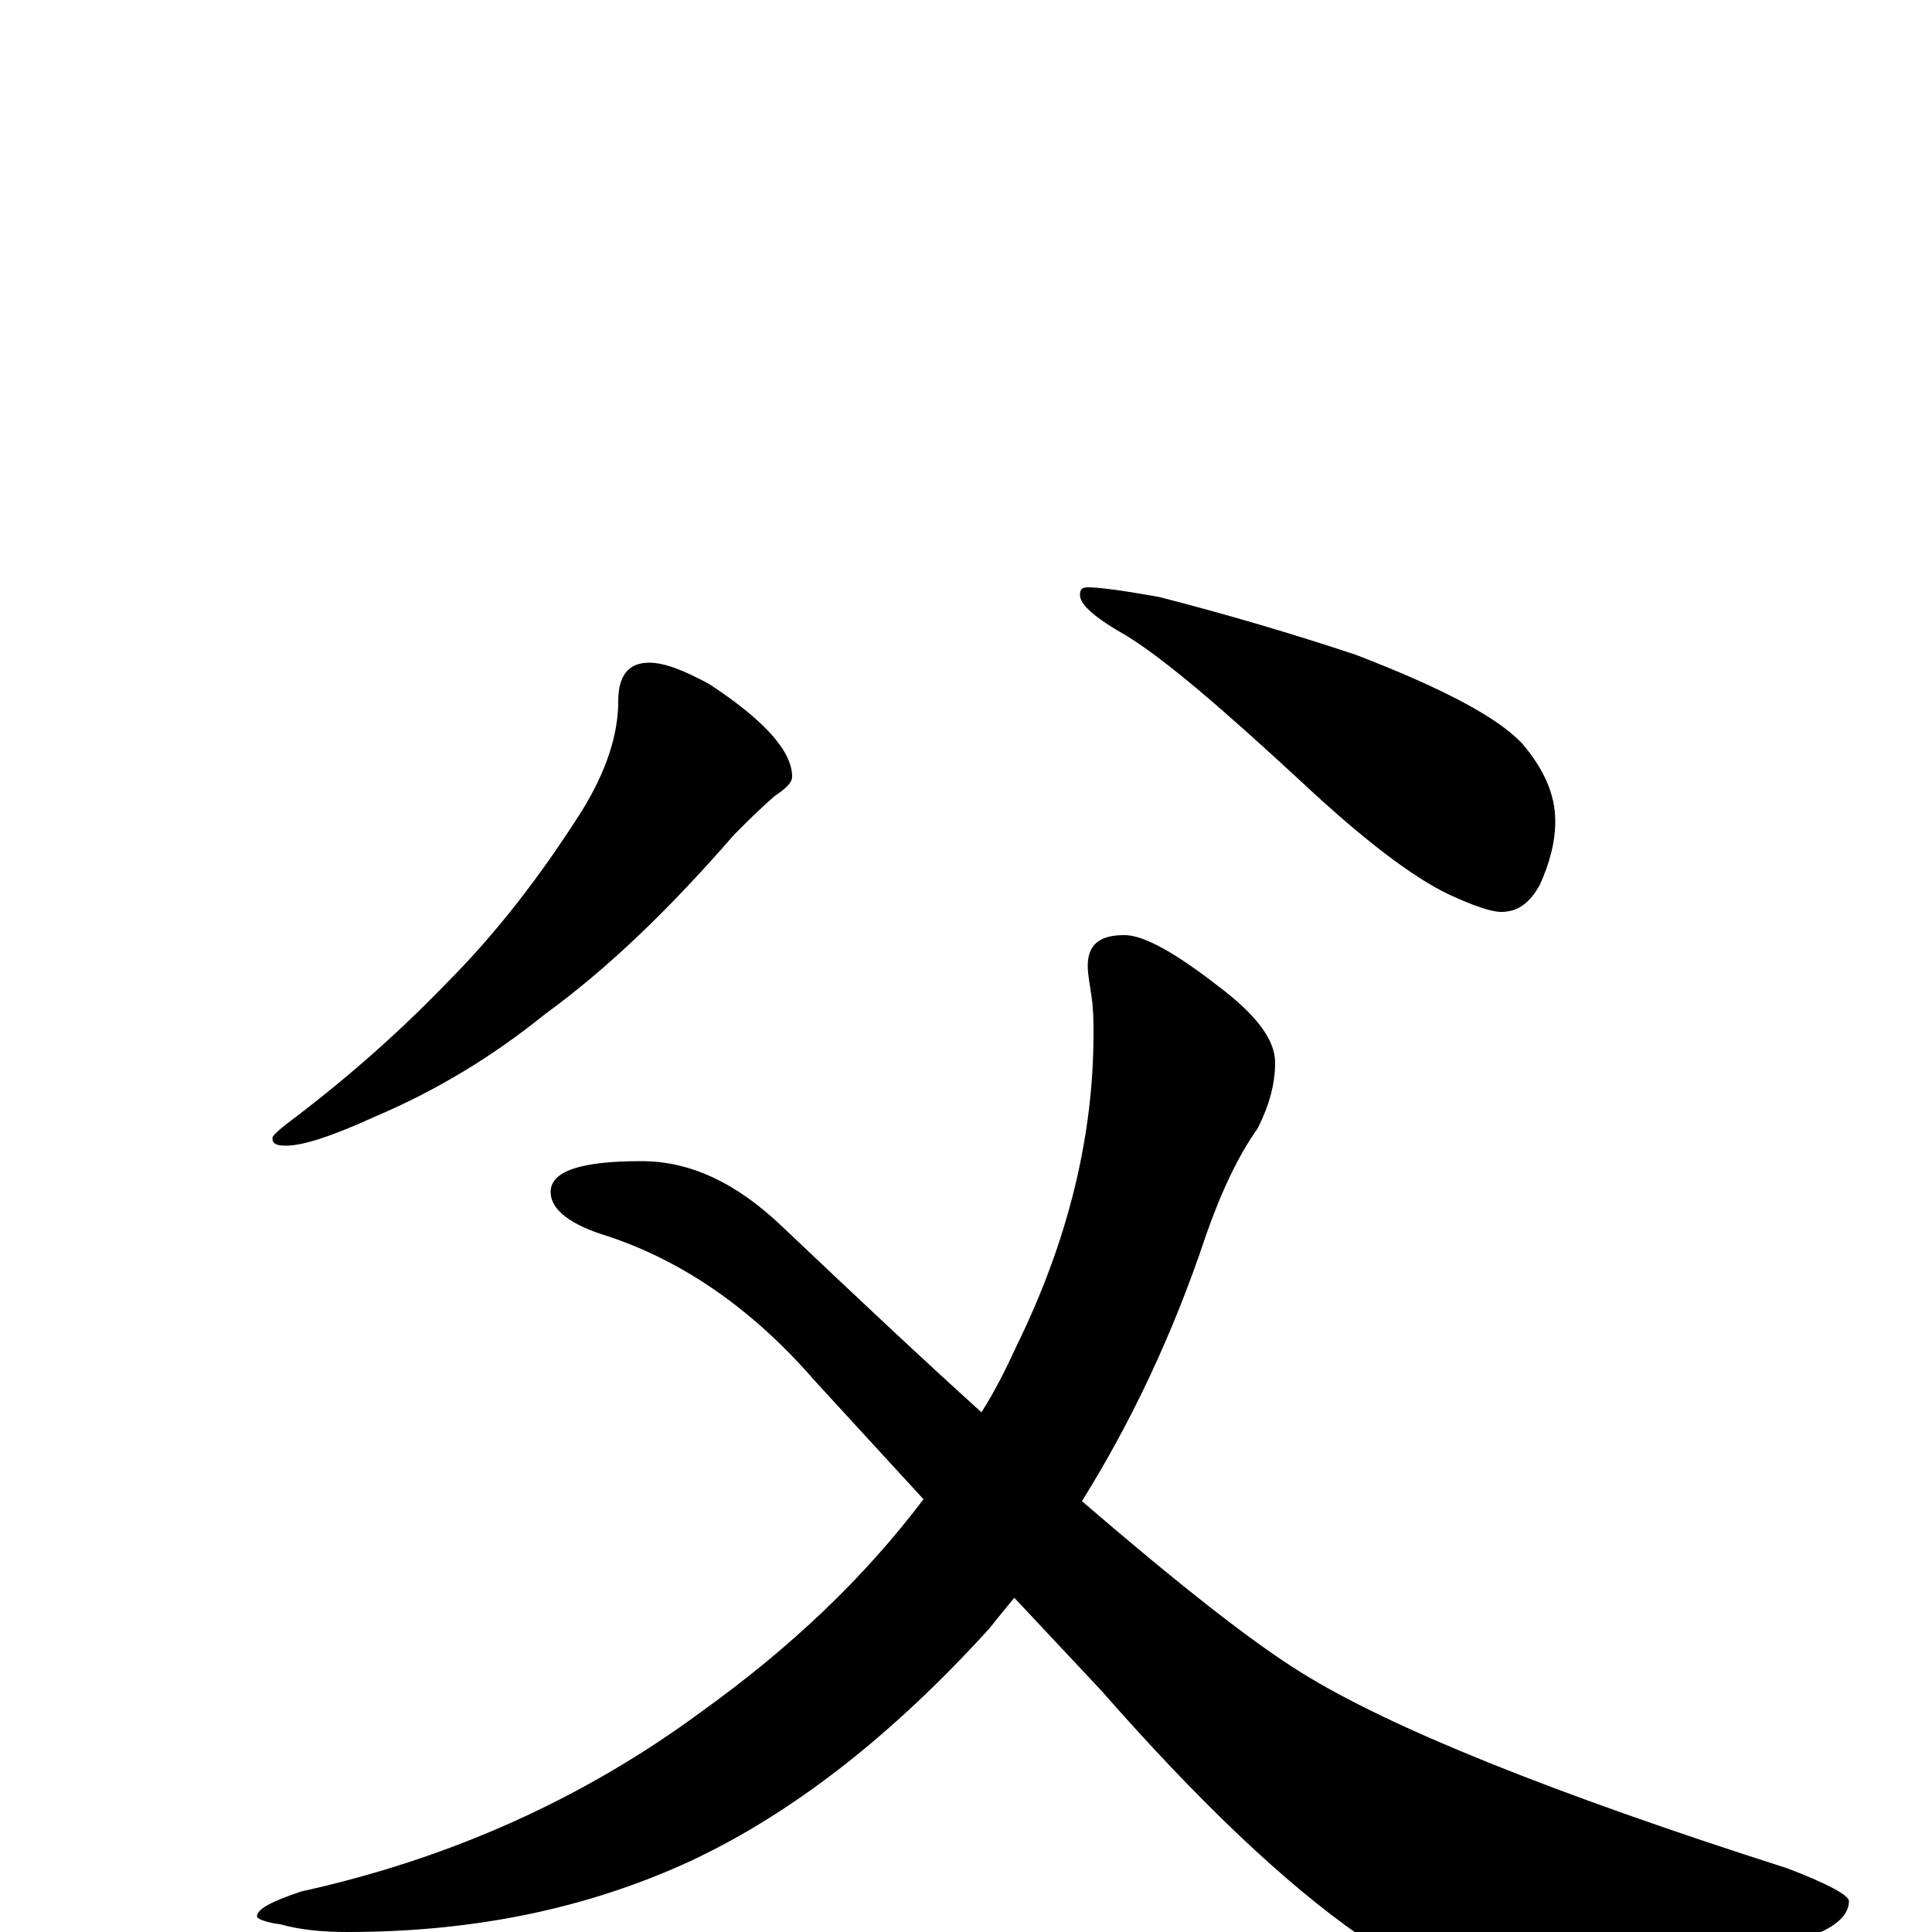 <?xml version="1.0" encoding="utf-8" ?>
<!DOCTYPE svg PUBLIC "-//W3C//DTD SVG 1.1//EN" "http://www.w3.org/Graphics/SVG/1.1/DTD/svg11.dtd">
<svg version="1.1" id="Layer_1" xmlns="http://www.w3.org/2000/svg" xmlns:xlink="http://www.w3.org/1999/xlink" x="0px" y="145px" width="1000px" height="1000px" viewBox="0 0 1000 1000" enable-background="new 0 0 1000 1000" xml:space="preserve">
<g id="Layer_1">
<path id="glyph" transform="matrix(1 0 0 -1 0 1000)" d="M336,657C344,657 354,653 367,646C396,627 410,611 410,598C410,595 407,592 401,588C394,582 387,575 380,568C347,530 315,499 282,475C256,454 227,436 194,422C172,412 157,407 148,407C143,407 141,408 141,411C141,412 143,414 148,418C176,439 204,463 231,491C257,517 280,547 301,580C314,601 320,620 320,637C320,650 325,657 336,657M563,696C570,696 583,694 600,691C635,682 669,672 702,661C746,644 775,629 788,615C799,602 805,589 805,575C805,564 802,553 797,542C792,533 786,528 777,528C772,528 763,531 750,537C731,546 705,566 674,595C634,632 604,658 583,671C567,680 559,687 559,692C559,695 560,696 563,696M582,516C592,516 608,507 630,490C650,475 660,462 660,450C660,439 657,428 651,416C641,402 632,383 624,360C607,309 585,263 560,223C610,180 648,150 674,134C719,106 803,72 925,33C946,25 957,19 957,16C957,7 947,0 926,-6C885,-17 841,-23 792,-23C748,-23 719,-16 704,-2C665,25 620,68 570,125l-45,48C520,167 516,162 512,157C462,102 411,62 358,37C304,12 245,0 180,0C167,0 156,1 145,4C137,5 133,7 133,8C133,12 141,16 156,21C233,38 302,69 363,114C409,147 447,183 478,224l-56,61C390,322 354,347 315,360C295,366 285,374 285,383C285,394 301,399 332,399C357,399 381,388 405,365C443,329 477,297 508,269C515,280 521,292 526,303C553,358 566,412 566,465C566,471 566,477 565,484C564,491 563,496 563,500C563,511 569,516 582,516z"/>
</g>
</svg>
